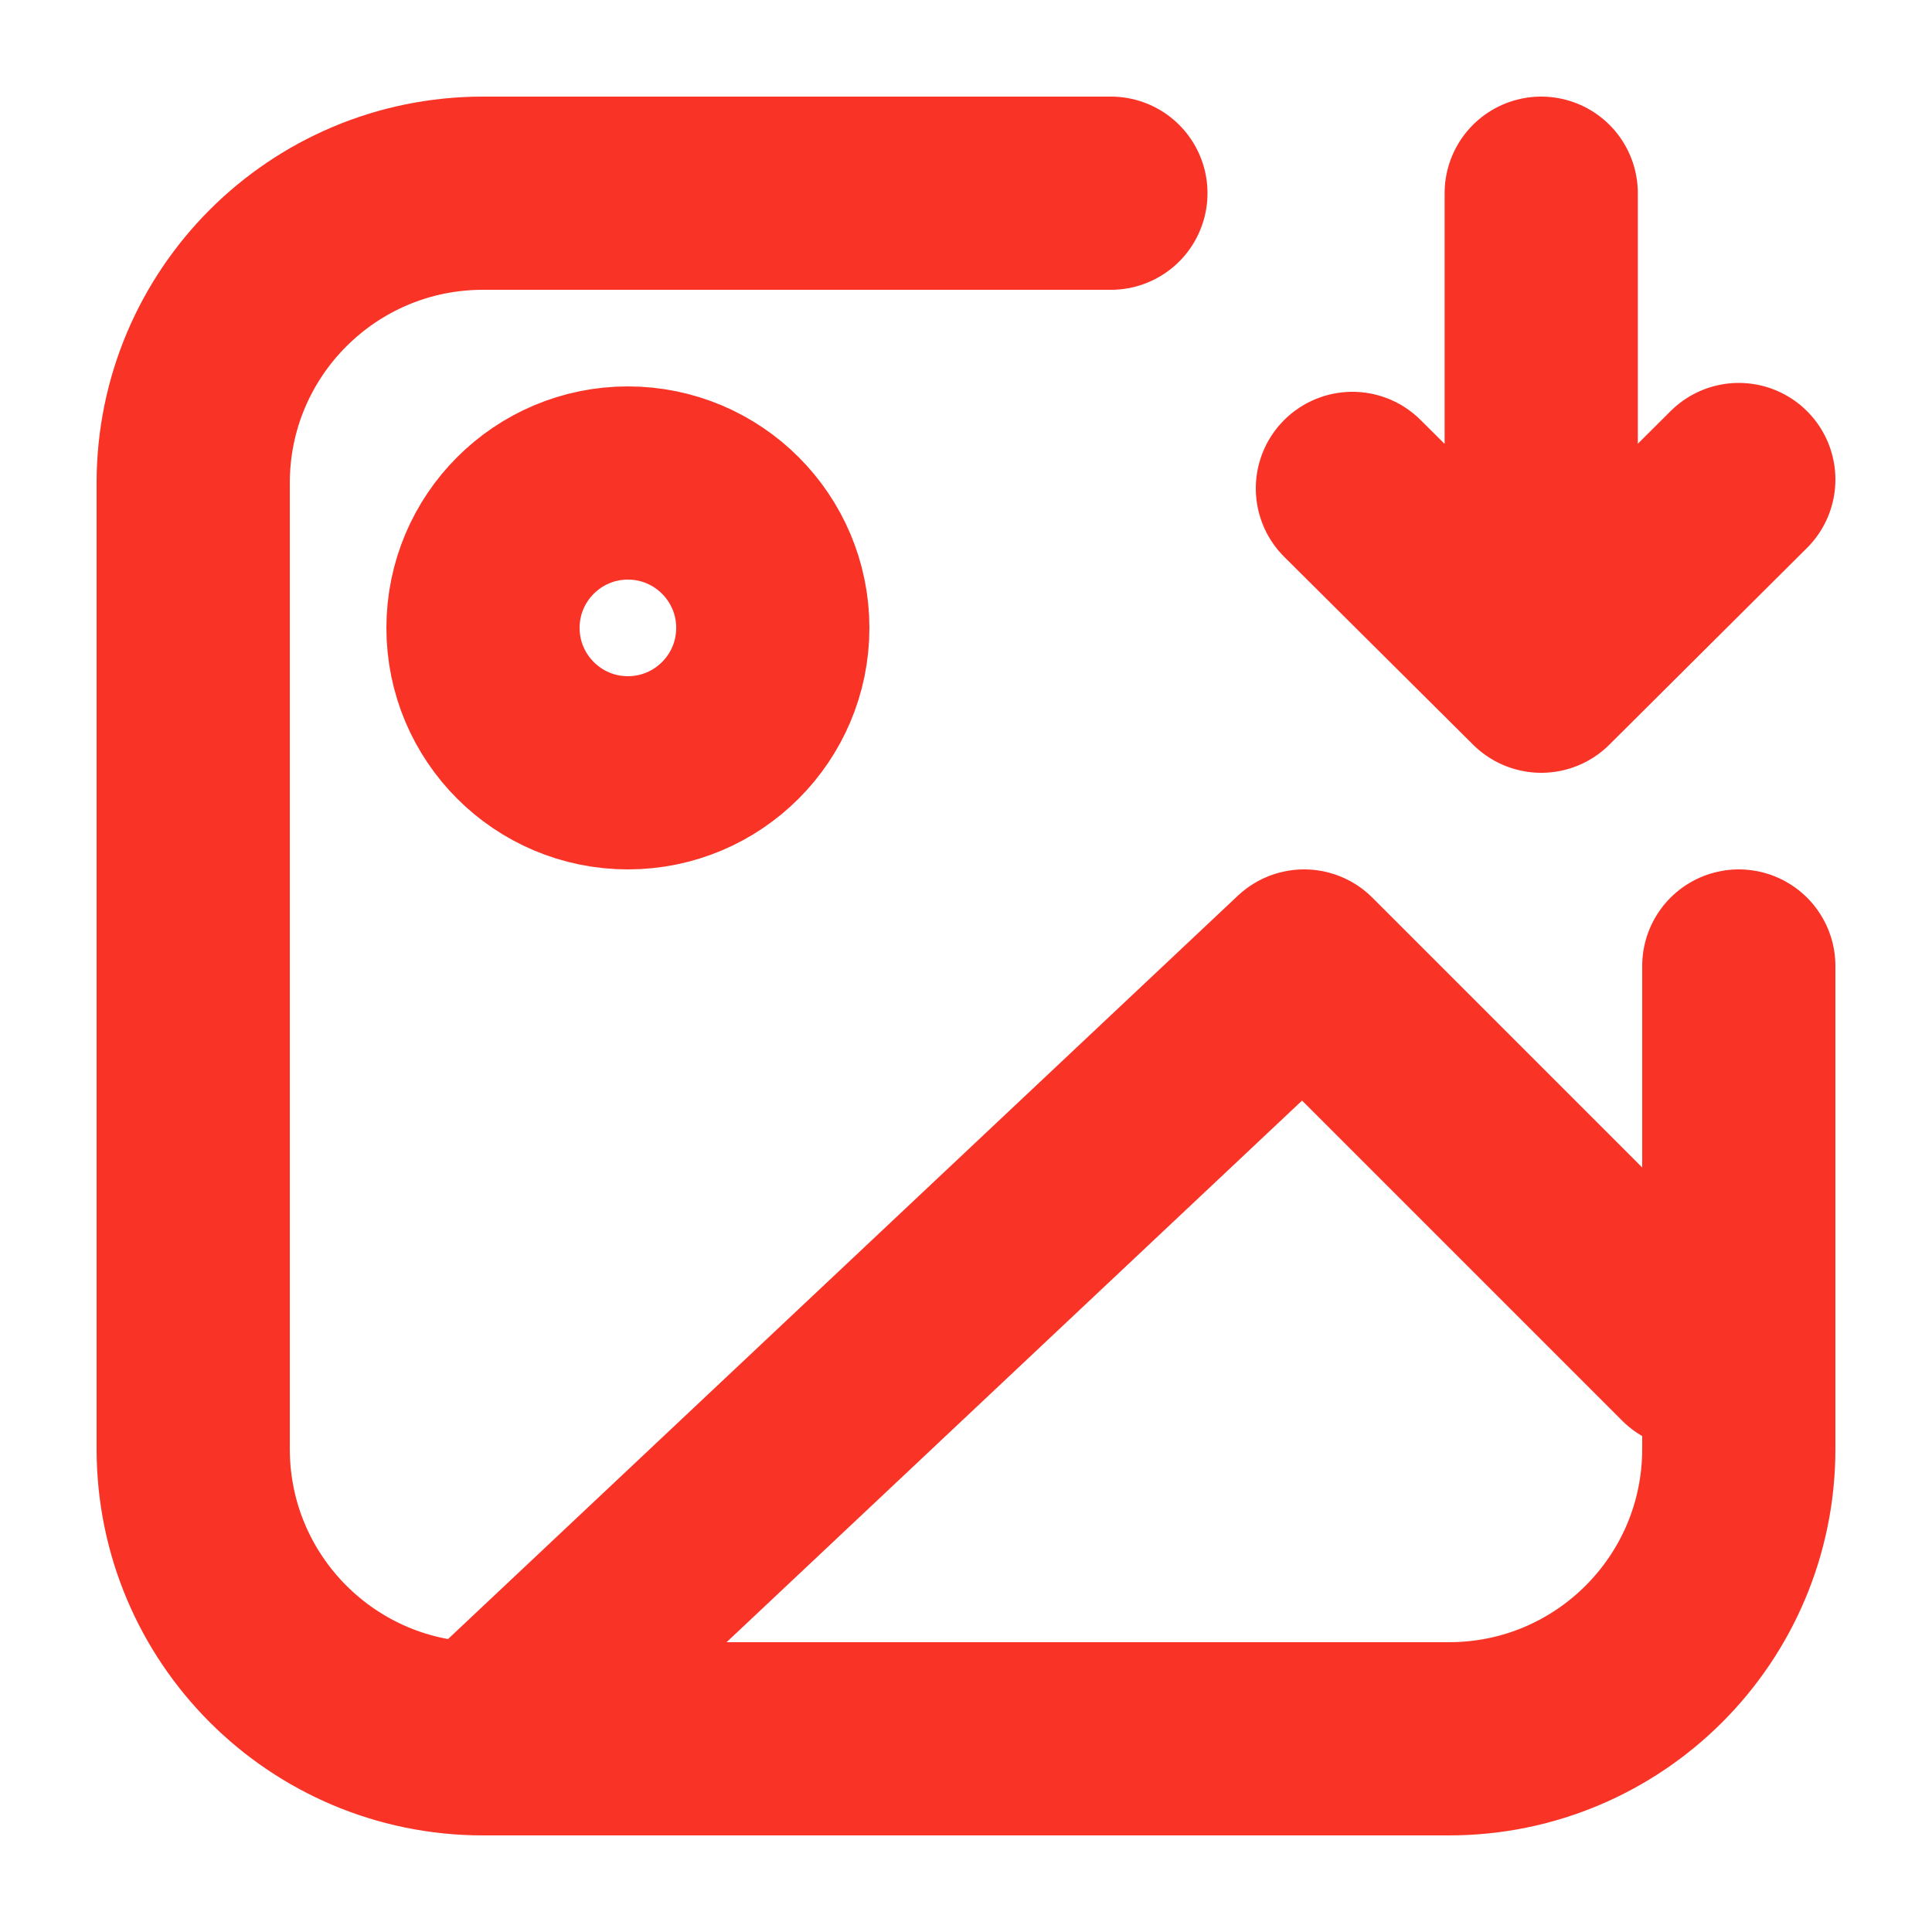 <svg width="15" height="15" viewBox="0 0 15 15" fill="none" xmlns="http://www.w3.org/2000/svg">
<path d="M3.75 13.5L10.125 7.5L13.125 10.5M3.75 13.5H11.25C12.493 13.5 13.5 12.493 13.5 11.25V7.5M3.75 13.5C2.507 13.5 1.5 12.493 1.5 11.25V3.75C1.5 2.507 2.507 1.5 3.75 1.5H8.625M13.5 3.723L11.966 5.25M11.966 5.25L10.5 3.792M11.966 5.25V1.5M6 4.875C6 5.496 5.496 6 4.875 6C4.254 6 3.75 5.496 3.75 4.875C3.75 4.254 4.254 3.75 4.875 3.75C5.496 3.75 6 4.254 6 4.875Z" stroke="#F93326" stroke-width="1.5" stroke-linecap="round" stroke-linejoin="round"/>
</svg>
